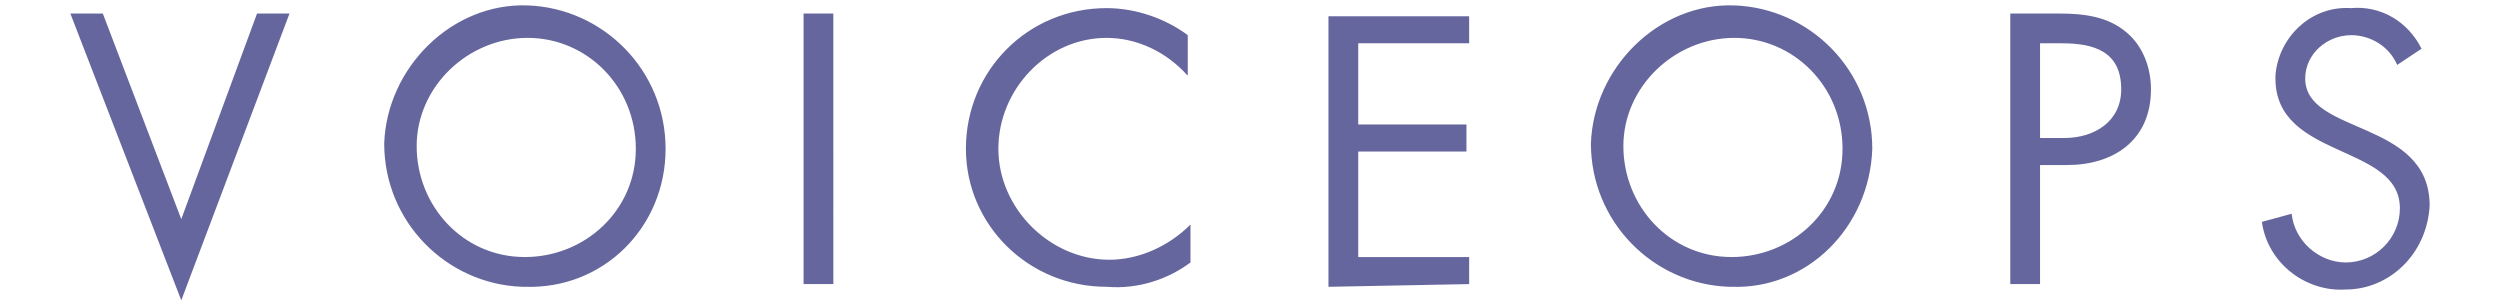<svg id="Layer_1" xmlns="http://www.w3.org/2000/svg" viewBox="0 0 92.4 11.4"><style>.st0{fill:#66669e}</style><path id="logo-voiceops-footer" class="st0" d="M10.7.5H9.5L6.7 8.1 3.8.5H2.6l4.1 10.6 4-10.6zm13.9 5c0-2.9-2.3-5.2-5.1-5.3s-5.2 2.3-5.3 5.1c0 2.9 2.3 5.2 5.1 5.3h.1c2.9.1 5.2-2.2 5.2-5.1zm-1.1 0c0 2.3-1.9 4-4.1 4-2.3 0-4-1.9-4-4.1 0-2.2 1.9-4 4.1-4 2.2 0 4 1.8 4 4.1zm7.3 5V.5h-1.1v10h1.1zM44 9.7V8.3c-.8.8-1.9 1.3-3 1.3-2.2 0-4.1-1.9-4.1-4.1 0-2.2 1.8-4.1 4-4.1 1.1 0 2.2.5 3 1.4V1.3c-.8-.6-1.9-1-3-1-2.9 0-5.2 2.3-5.2 5.2 0 2.8 2.3 5.1 5.2 5.1 1.2.1 2.3-.3 3.1-.9zm10.3.8v-1h-4.1V5.6h4v-1h-4v-3h4.1v-1h-5.2v10l5.2-.1zm14.9-5c0-2.9-2.3-5.2-5.1-5.3s-5.2 2.3-5.3 5.1c0 2.9 2.3 5.2 5.1 5.3h.1c2.8.1 5.1-2.2 5.2-5.1zm-1.1 0c0 2.3-1.9 4-4.1 4-2.3 0-4-1.9-4-4.1 0-2.2 1.9-4 4.1-4 2.2 0 4 1.8 4 4.1zm11.4-2.2c0-.8-.3-1.6-.9-2.1-.7-.6-1.6-.7-2.5-.7h-1.8v10h1.1V6.1h1c1.7 0 3.1-.9 3.1-2.8zm-1.1 0c0 1.2-1 1.8-2.1 1.8h-.9V1.6h.8c1.2 0 2.2.3 2.2 1.7zm11.4 4.3c0-3.2-4.6-2.6-4.6-4.7 0-.9.8-1.6 1.7-1.6.7 0 1.4.4 1.7 1.1l.9-.6C89 .8 88 .2 86.9.3c-1.5-.1-2.7 1.1-2.8 2.5v.1c0 3 4.6 2.4 4.6 4.8 0 1.1-.9 2-2 2-1 0-1.9-.8-2-1.8l-1.1.3c.2 1.5 1.6 2.6 3.1 2.5 1.6 0 3-1.3 3.1-3.1 0 .1 0 0 0 0z"/></svg>